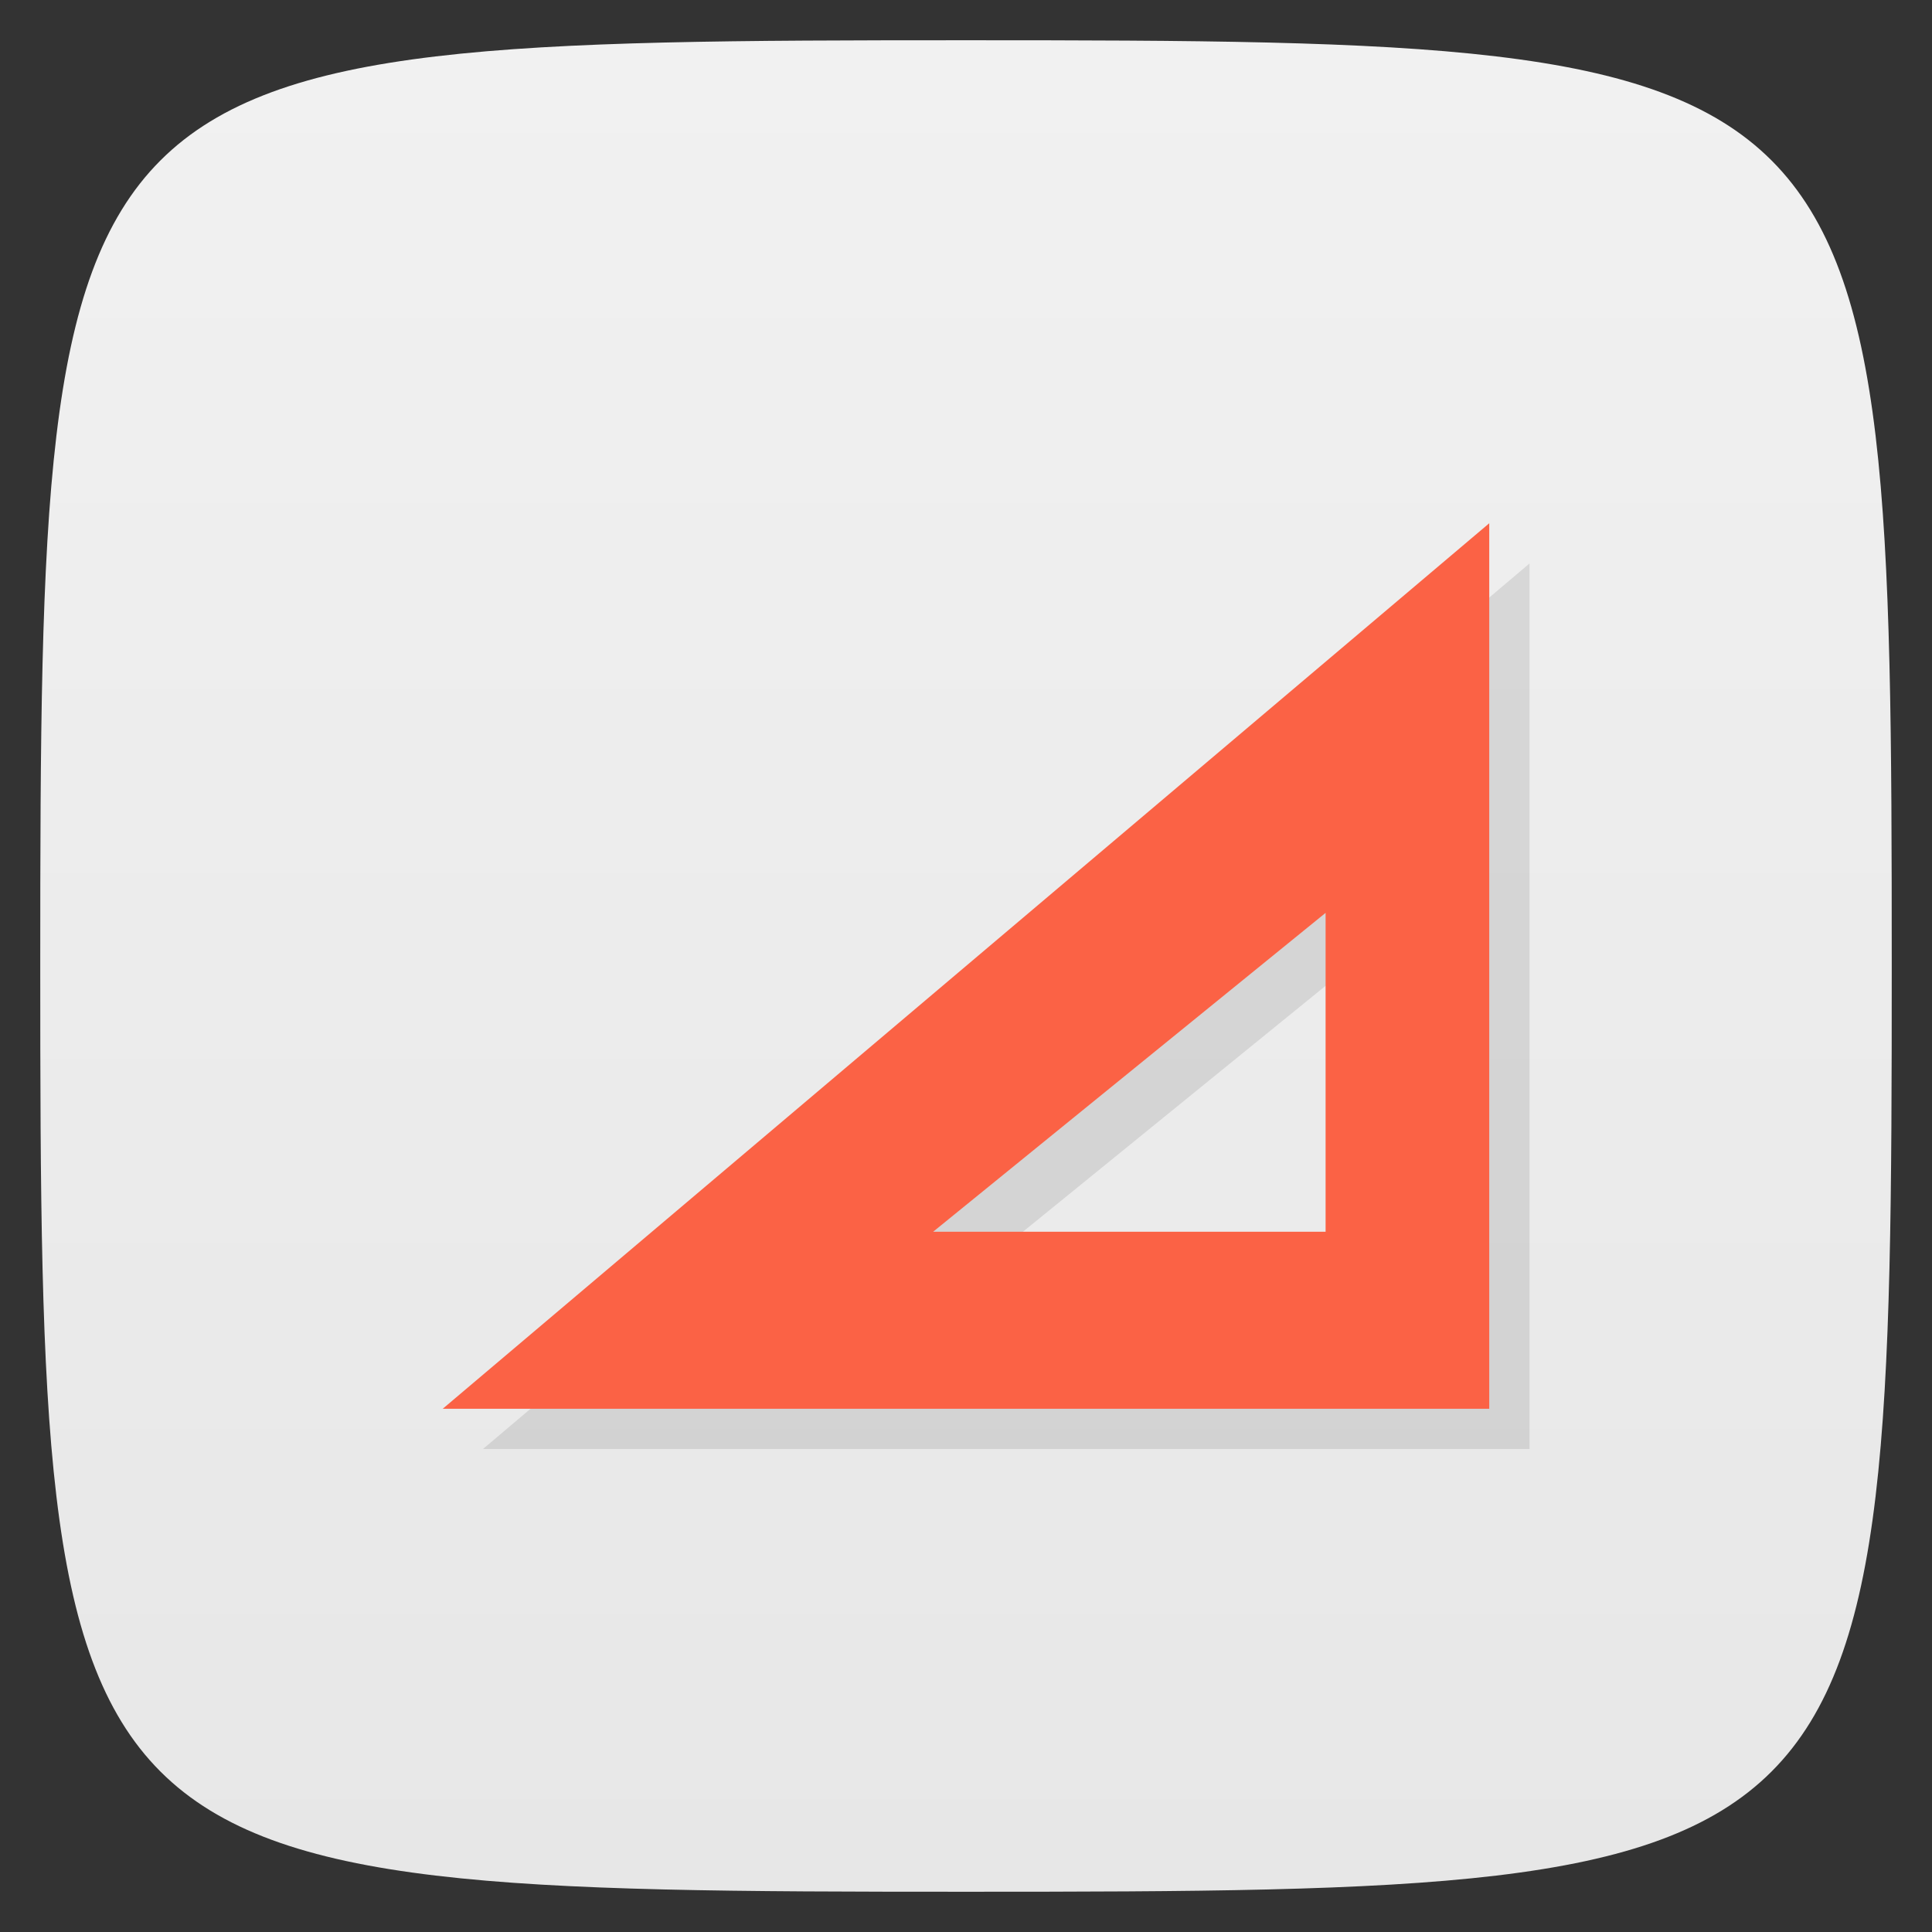 <svg viewBox="0 0 48 48" xmlns="http://www.w3.org/2000/svg" xmlns:xlink="http://www.w3.org/1999/xlink">
  <rect x="0" y="0" width="48" height="48" fill="#333333" stroke="none"/>
  <linearGradient id="a" gradientTransform="matrix(0 -1 1 0 -0 48)" gradientUnits="userSpaceOnUse" x1="1" x2="47">
    <stop offset="0" stop-color="#e7e7e7"/>
    <stop offset="1" stop-color="#f1f1f1"/>
  </linearGradient>
  <path d="m47 24c0 22.703-.297 23-23 23-22.703 0-23-.297-23-23 0-22.703.297-23 23-23 22.703 0 23 .297 23 23z" fill="url(#a)"/>
  <path d="m37 13l-26 22h26m-4.066-12.32v7.922h-9.75m9.75-7.922" fill-rule="evenodd" opacity=".1" transform="translate(1 1)"/>
  <path d="m37 13l-26 22h26m-4.066-12.32v7.922h-9.75m9.75-7.922" fill="#fb6245" fill-rule="evenodd"/>
</svg>
